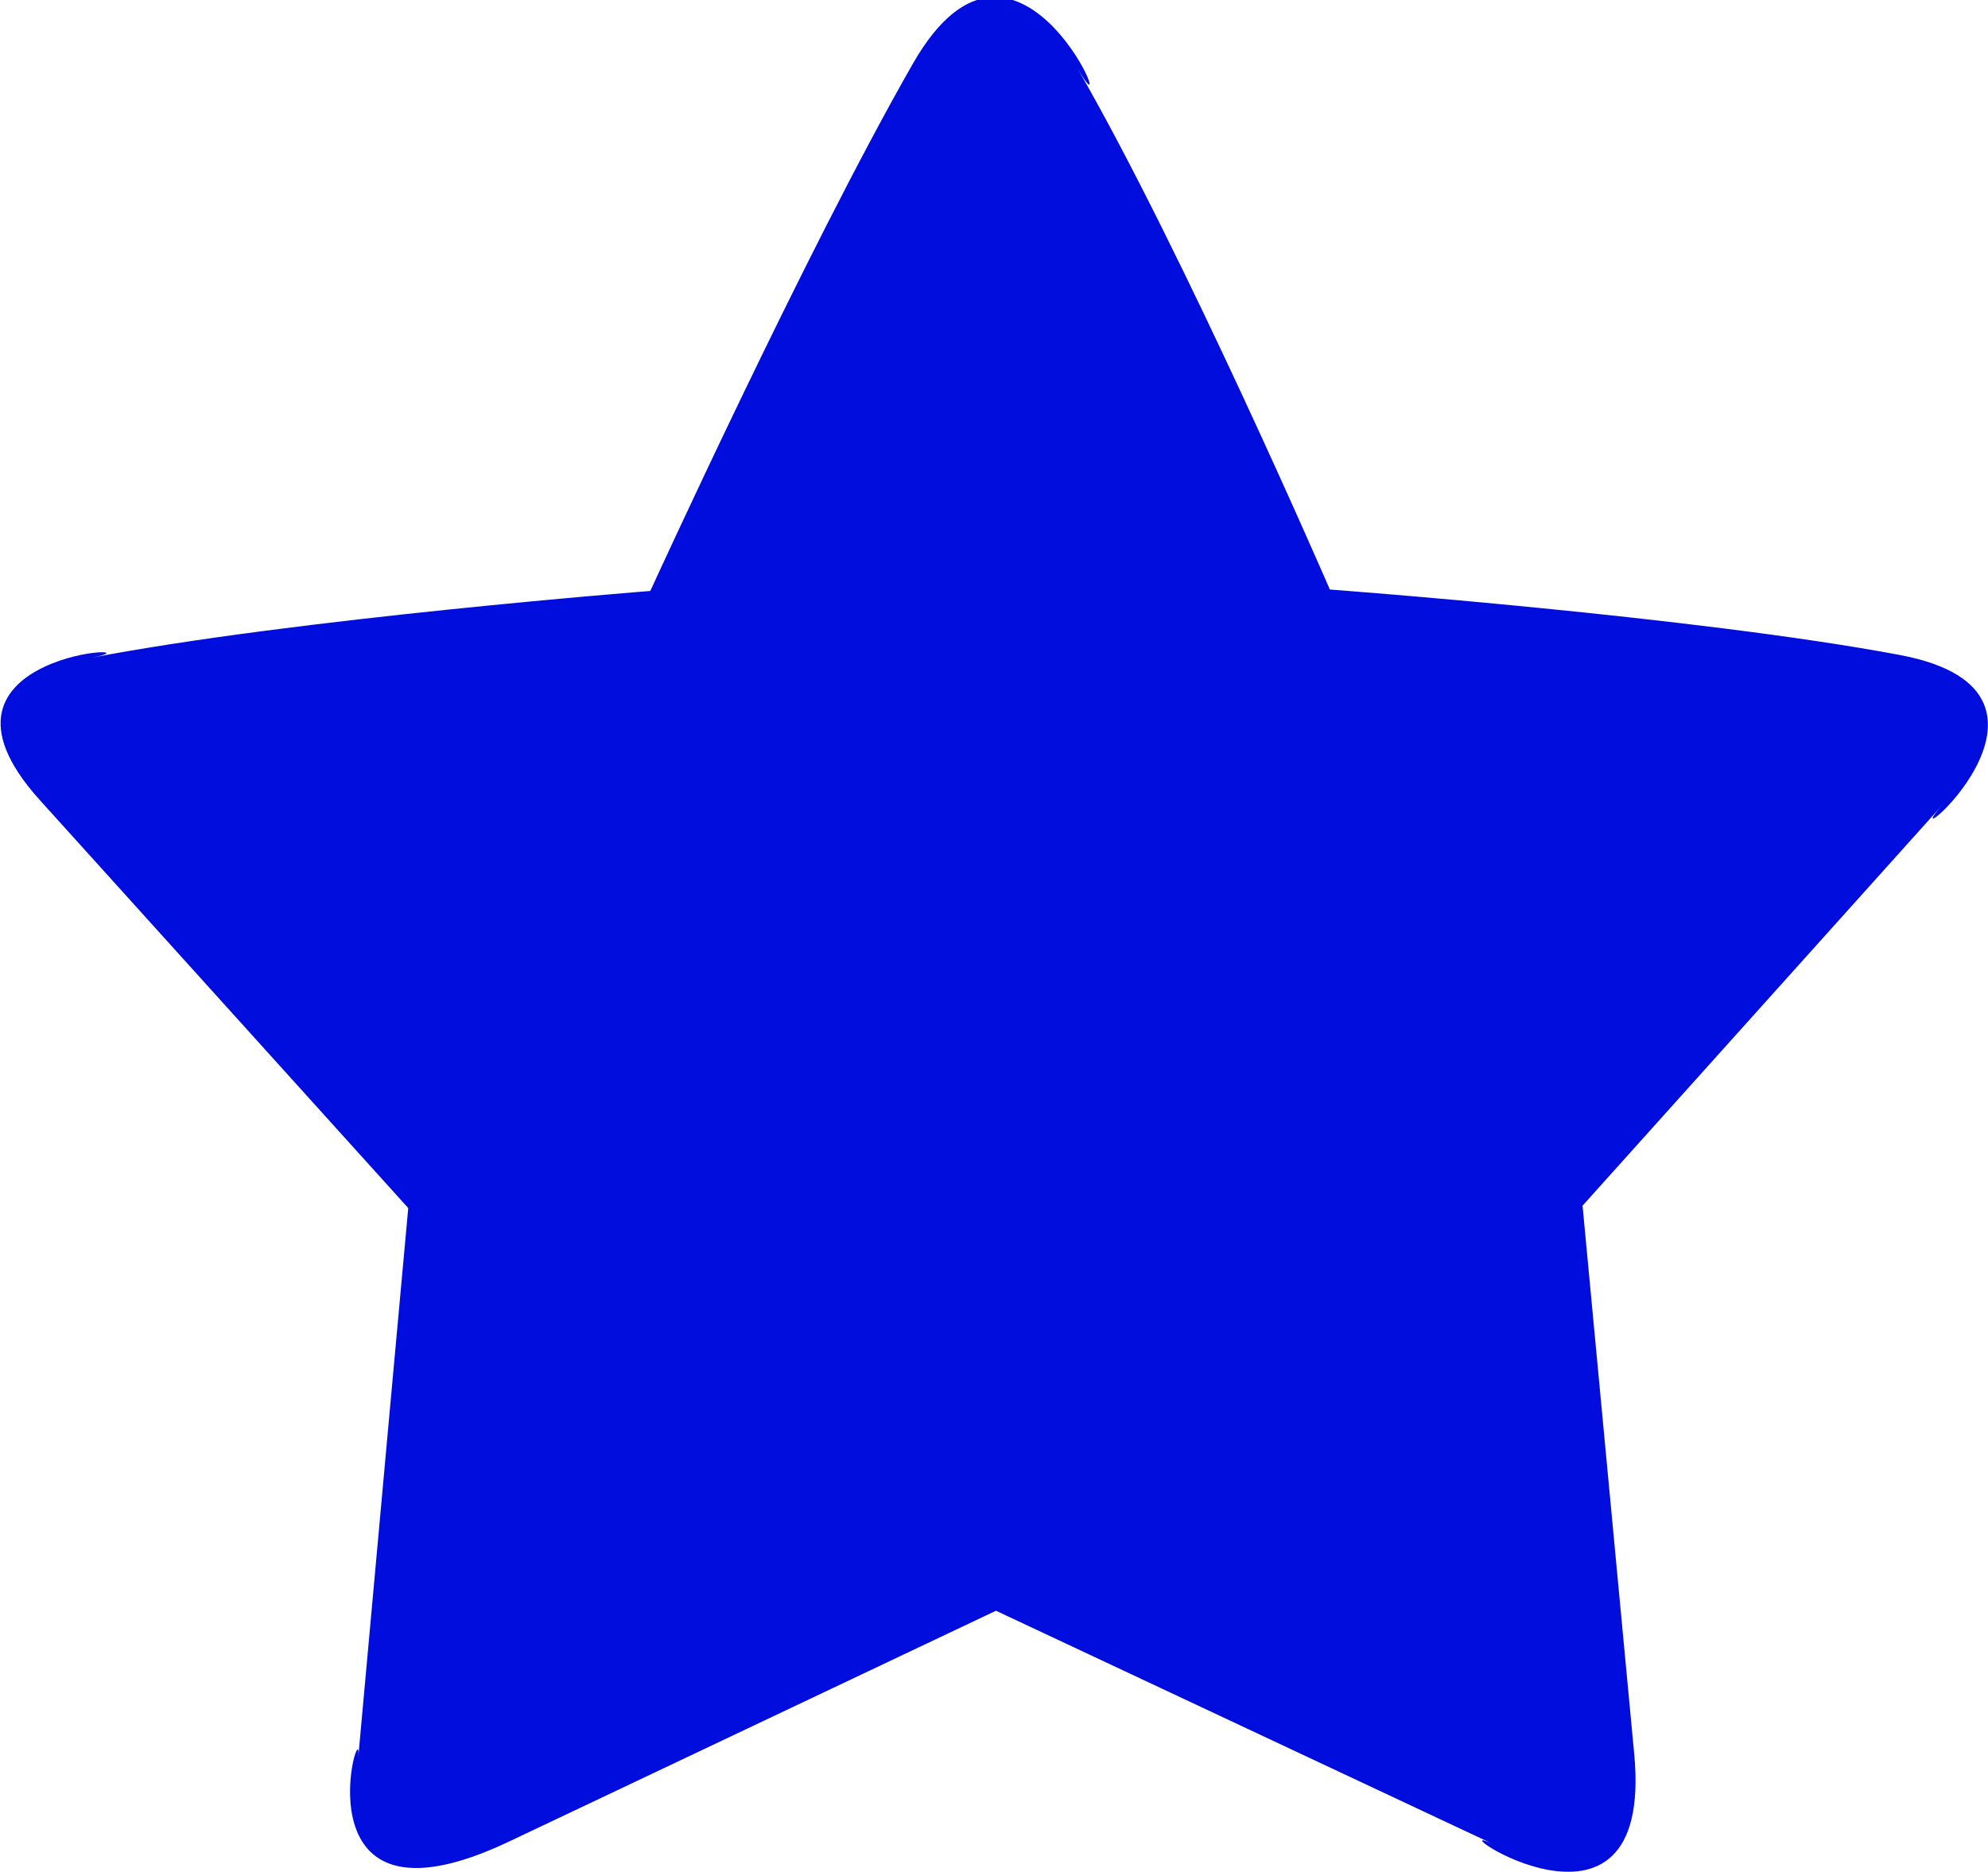 <svg xmlns="http://www.w3.org/2000/svg" xmlns:xlink="http://www.w3.org/1999/xlink" width="19.25" height="18.125" viewBox="0 0 19.25 18.125">
  <defs>
    <style>
      .golden-star {
        fill: #000ddd;
        fill-rule: golden;
        filter: url(#filter);
      }
    </style>
    <filter id="filter" x="406.406" y="576.469" width="19.25" height="18.125" filterUnits="userSpaceOnUse">
      <feFlood result="flood" flood-color="#4b536b"/>
      <feComposite result="composite" operator="in" in2="SourceGraphic"/>
      <feBlend result="blend" in2="SourceGraphic"/>
    </filter>
  </defs>
  <path id="favourite_copy_4" data-name="favourite copy 4" class="golden-star" d="M411.335,594.3l4.715-2.235,4.815,2.26c-0.607-.285,1.566,1.241,1.365-0.876-0.192-2.036-.5-5.306-0.5-5.306l3.488-3.884c-0.56.623,1.54-1.079-.415-1.448-1.977-.372-5.52-0.634-5.52-0.634s-1.409-3.255-2.449-5.055c0.484,0.838-.549-1.851-1.587-0.039s-2.544,5.108-2.544,5.108-3.436.268-5.414,0.647c0.775-.148-1.81-0.08-0.5,1.375l3.57,3.953s-0.3,3.284-.484,5.319C409.925,592.961,409.2,595.313,411.335,594.3Z" transform="translate(-406.406 -576.469)"/>
</svg>

